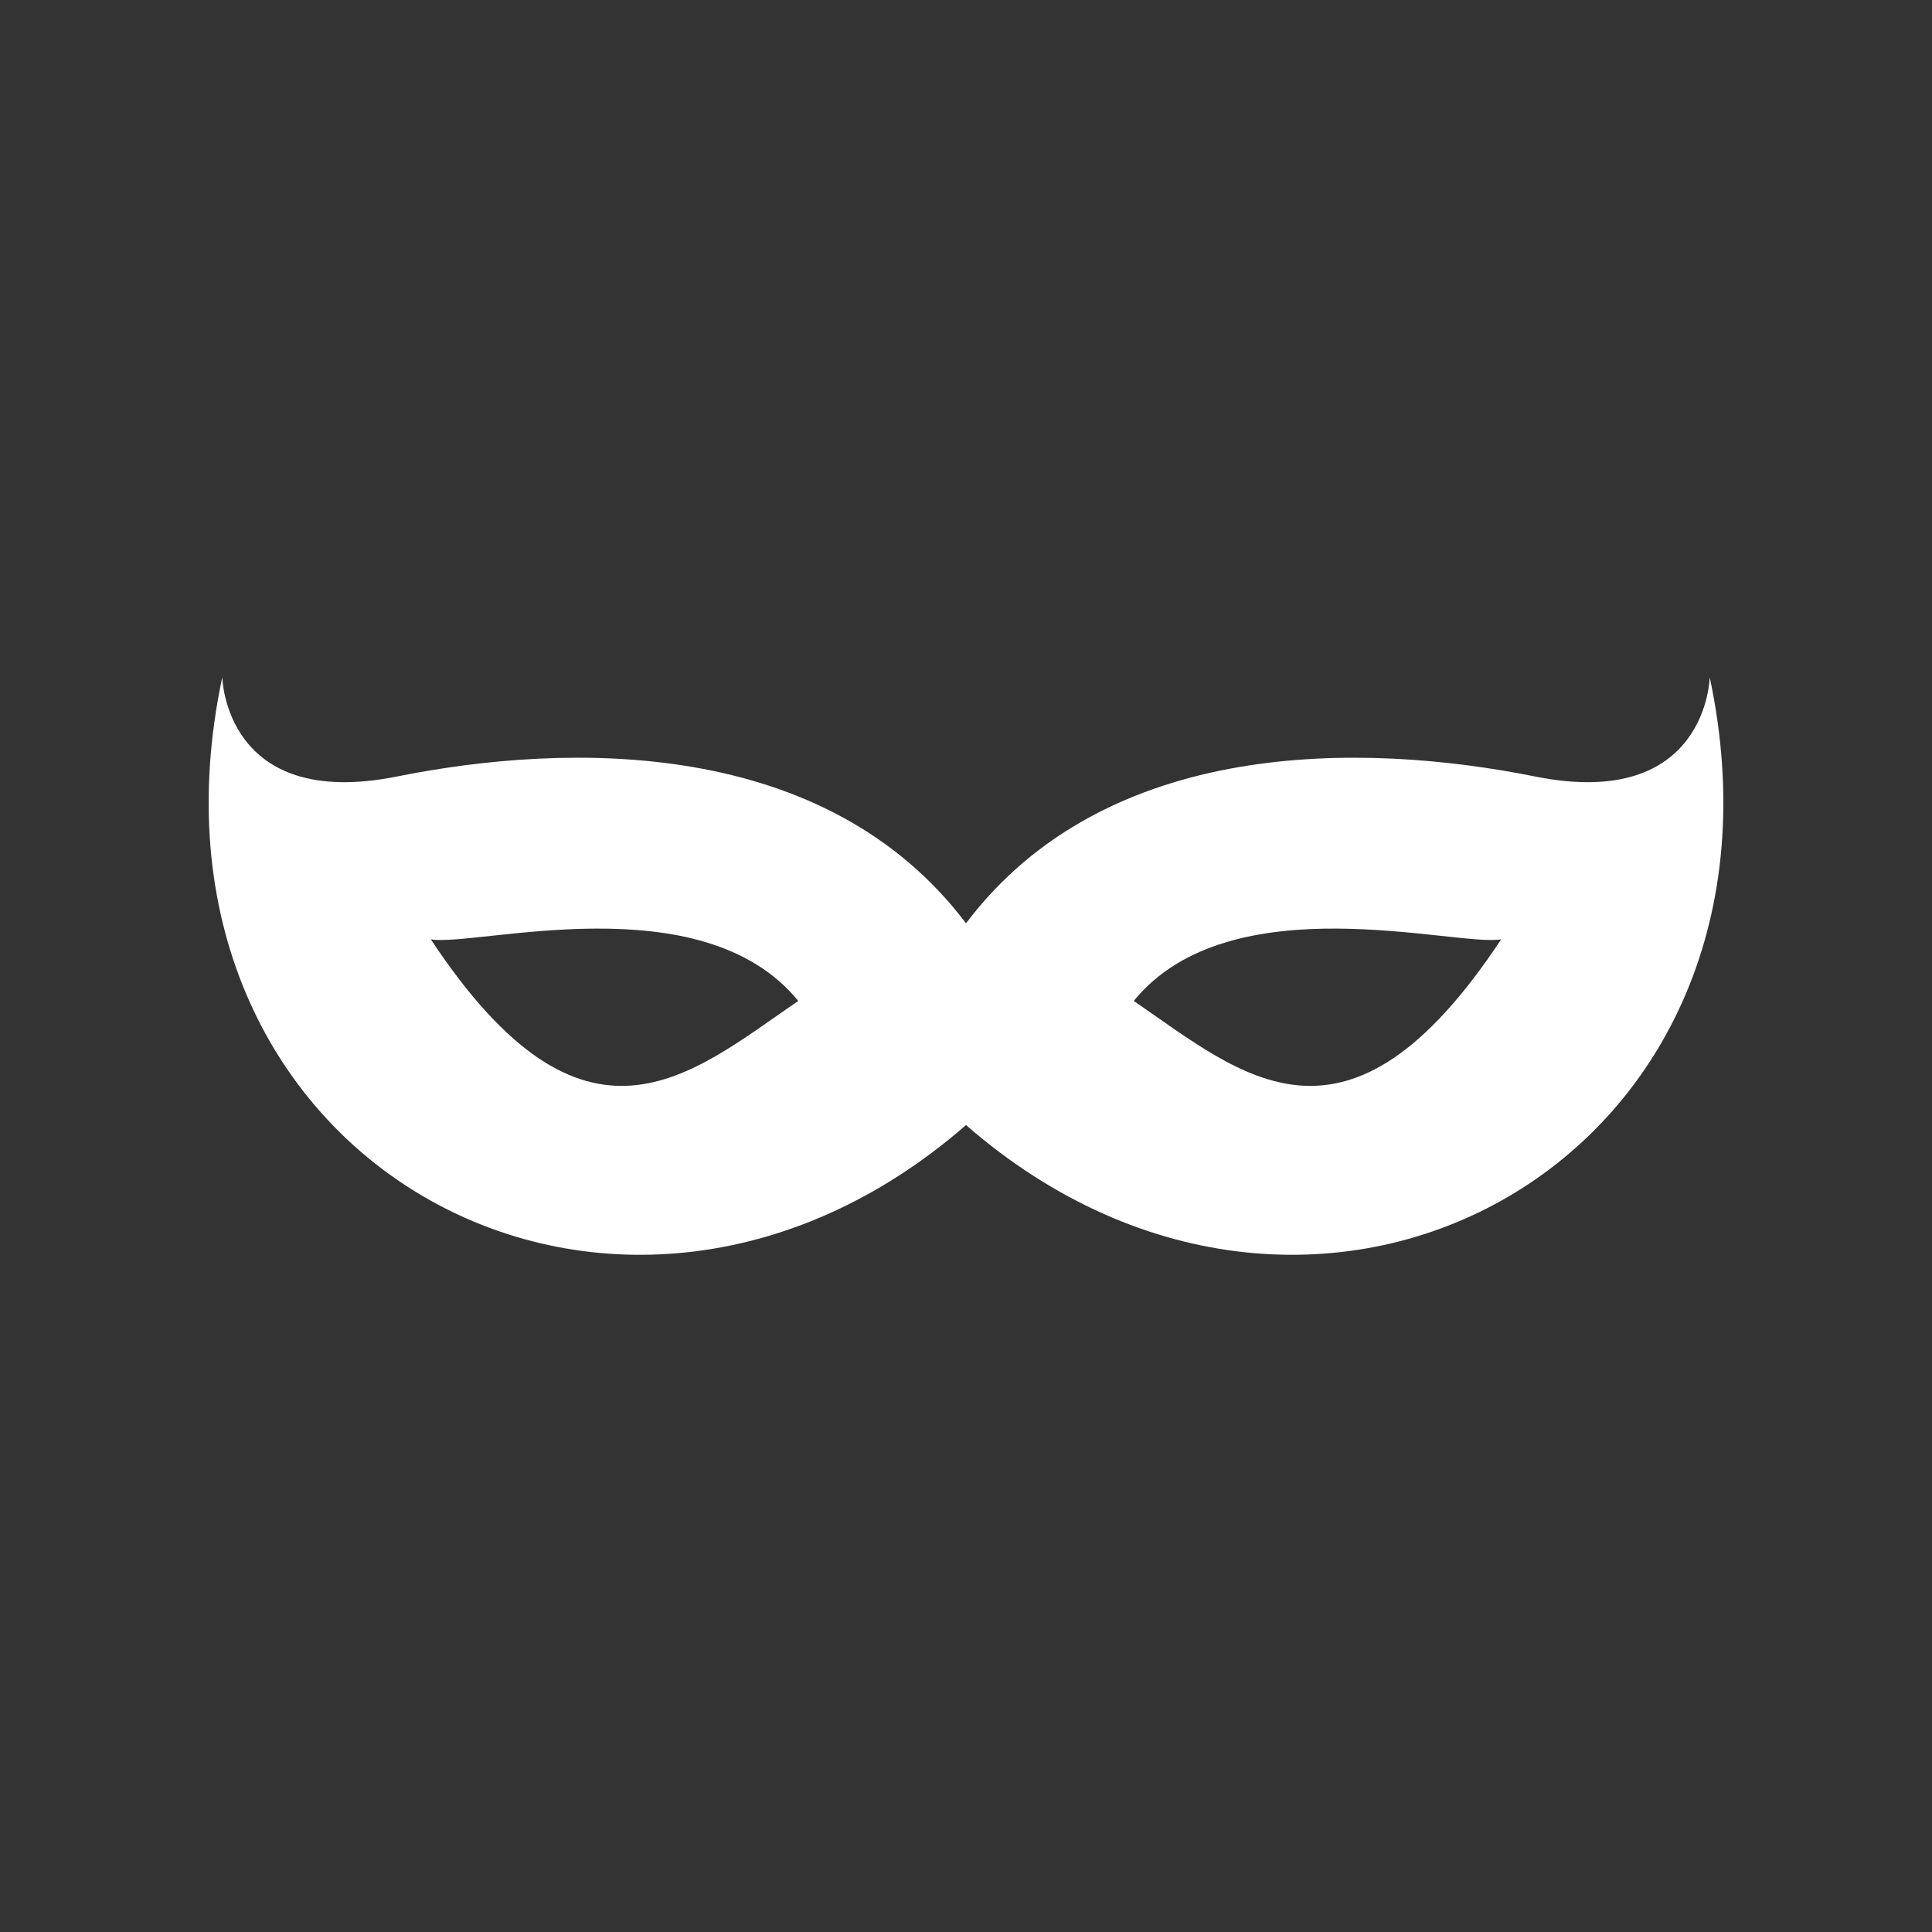 <?xml version="1.0" encoding="UTF-8" standalone="no"?>
<!-- Created with Inkscape (http://www.inkscape.org/) -->

<svg
   xmlns:dc="http://purl.org/dc/elements/1.1/"
   xmlns:cc="http://creativecommons.org/ns#"
   xmlns:rdf="http://www.w3.org/1999/02/22-rdf-syntax-ns#"
   xmlns:svg="http://www.w3.org/2000/svg"
   xmlns="http://www.w3.org/2000/svg"
   xmlns:sodipodi="http://sodipodi.sourceforge.net/DTD/sodipodi-0.dtd"
   xmlns:inkscape="http://www.inkscape.org/namespaces/inkscape"
   id="svg4152"
   version="1.1"
   inkscape:version="0.91 r13725"
   width="256"
   height="256"
   xml:space="preserve"
   sodipodi:docname="menu_privacy.svg"
   inkscape:export-filename="/media/alfrix/DATOS/xmb/menu_privacy.png"
   inkscape:export-xdpi="90"
   inkscape:export-ydpi="90"><rect width="100%" height="100%" fill="#333333" stroke="none"/><defs
     id="defs4156"><clipPath
       clipPathUnits="userSpaceOnUse"
       id="clipPath4166"><path
         d="M 0,64 64,64 64,0 0,0 0,64 z"
         id="path4168"
         inkscape:connector-curvature="0" /></clipPath></defs><sodipodi:namedview
     pagecolor="#808080"
     bordercolor="#666666"
     borderopacity="1"
     objecttolerance="10"
     gridtolerance="10"
     guidetolerance="10"
     inkscape:pageopacity="0"
     inkscape:pageshadow="2"
     inkscape:window-width="1024"
     inkscape:window-height="697"
     id="namedview4154"
     showgrid="true"
     inkscape:zoom="1.3435029"
     inkscape:cx="37.313125"
     inkscape:cy="179.78673"
     inkscape:window-x="0"
     inkscape:window-y="0"
     inkscape:window-maximized="1"
     inkscape:current-layer="g4160"
     inkscape:object-nodes="true"
     inkscape:snap-bbox="true"><inkscape:grid
       type="xygrid"
       id="grid4278" /></sodipodi:namedview><g
     id="g4160"
     inkscape:groupmode="layer"
     inkscape:label="Libretro - Pad"
     transform="matrix(1.25,0,0,-1.25,0,64)"><path
       style="color:#000000;clip-rule:nonzero;display:inline;overflow:visible;visibility:visible;opacity:1;isolation:auto;mix-blend-mode:normal;color-interpolation:sRGB;color-interpolation-filters:linearRGB;solid-color:#000000;solid-opacity:1;fill:#ffffff;fill-opacity:1;fill-rule:nonzero;stroke:none;stroke-width:1;stroke-linecap:butt;stroke-linejoin:miter;stroke-miterlimit:4;stroke-dasharray:none;stroke-dashoffset:0;stroke-opacity:1;color-rendering:auto;image-rendering:auto;shape-rendering:auto;text-rendering:auto;enable-background:accumulate"
       d="m 23.562,-20.585 c -10.811,-50.926 41.432,-80.067 78.838,-47.475 37.406,-32.592 89.649,-3.451 78.838,47.475 0,0 -0.243,-14.194 -18.525,-10.525 -18.282,3.669 -45.424,4.153 -60.312,-15.563 -14.889,19.716 -42.03,19.232 -60.312,15.563 -18.282,-3.669 -18.525,10.525 -18.525,10.525 z m 39.525,-26.65 c 7.864,0.043 16.416,-1.385 21.531,-7.669 -11.479,-7.85 -22.58,-18.23 -38.95,6.531 2.377,-0.415 9.555,1.094 17.419,1.138 z m 78.625,0 c 7.864,-0.043 15.042,-1.553 17.419,-1.138 -16.37,-24.761 -27.471,-14.381 -38.95,-6.531 5.116,6.284 13.668,7.712 21.531,7.669 z"
       id="path4164"
       inkscape:connector-curvature="0" /></g></svg>
